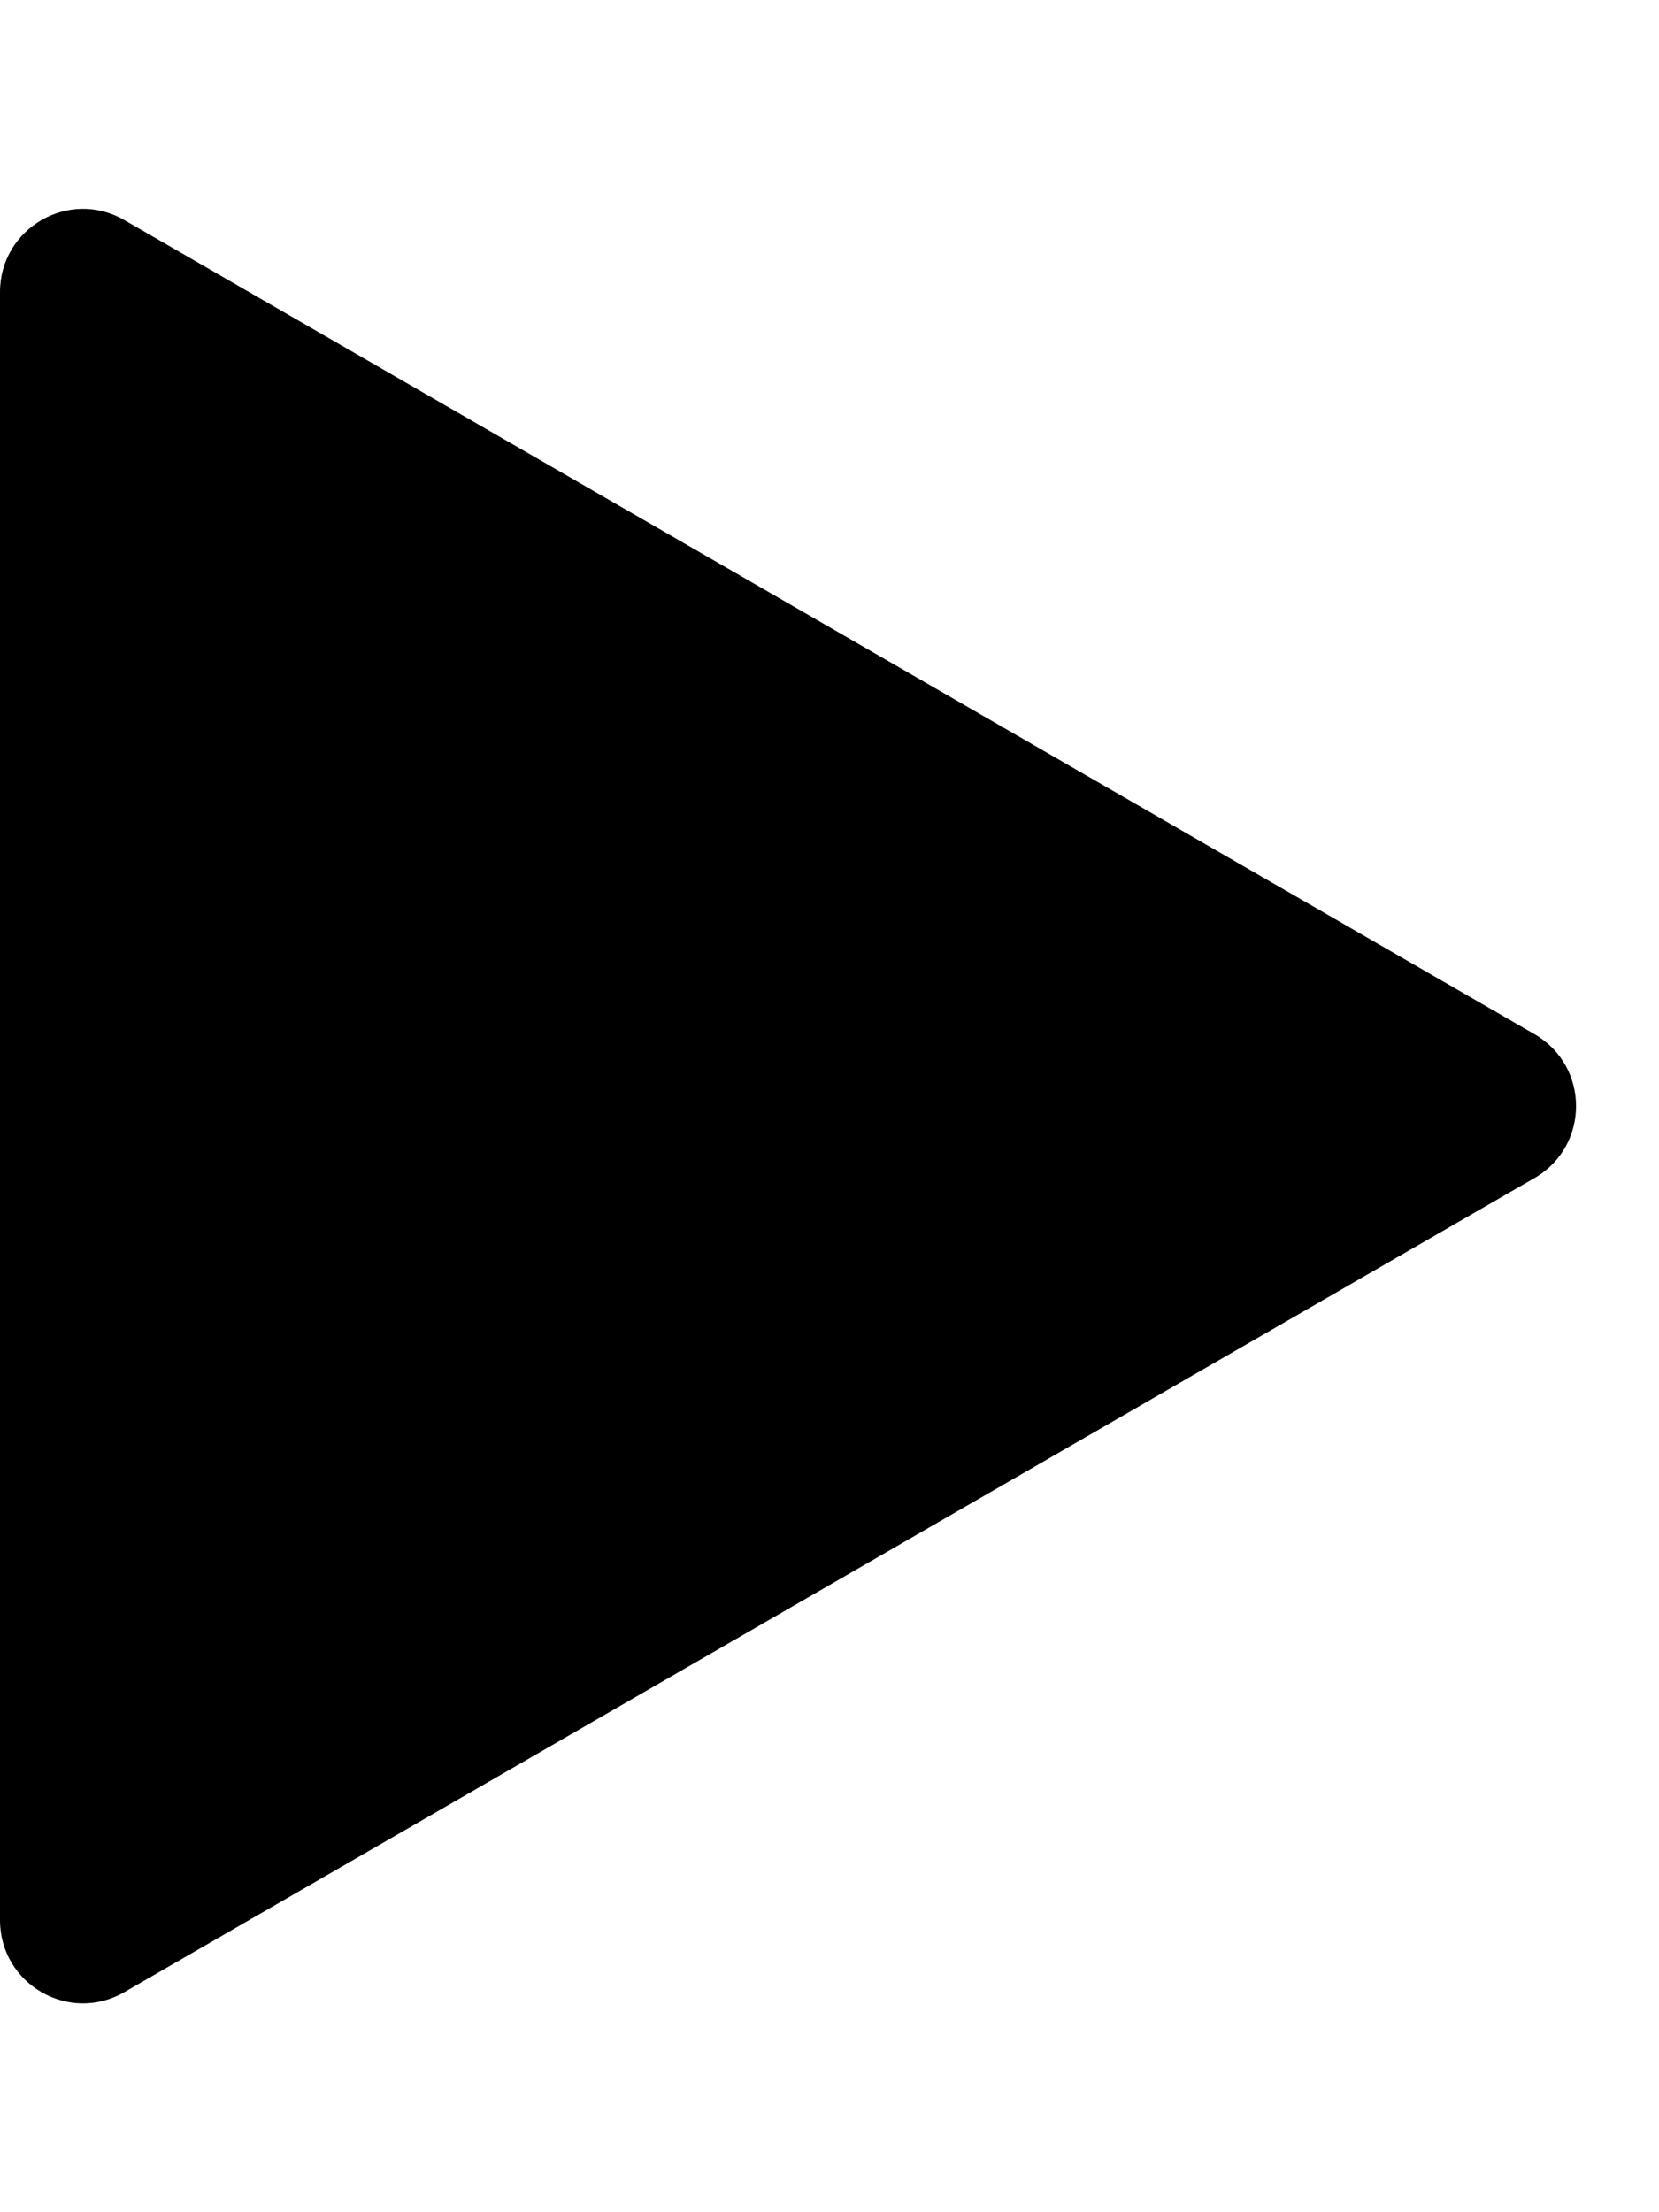 <svg width="6" height="8" viewBox="0 0 6 8" fill="none" xmlns="http://www.w3.org/2000/svg">
<path d="M5.55 3.74C5.75 3.856 5.75 4.144 5.55 4.26L0.45 7.204C0.25 7.32 0 7.175 0 6.944V1.056C0 0.825 0.25 0.68 0.45 0.796L5.55 3.74Z" fill="black"/>
</svg>
